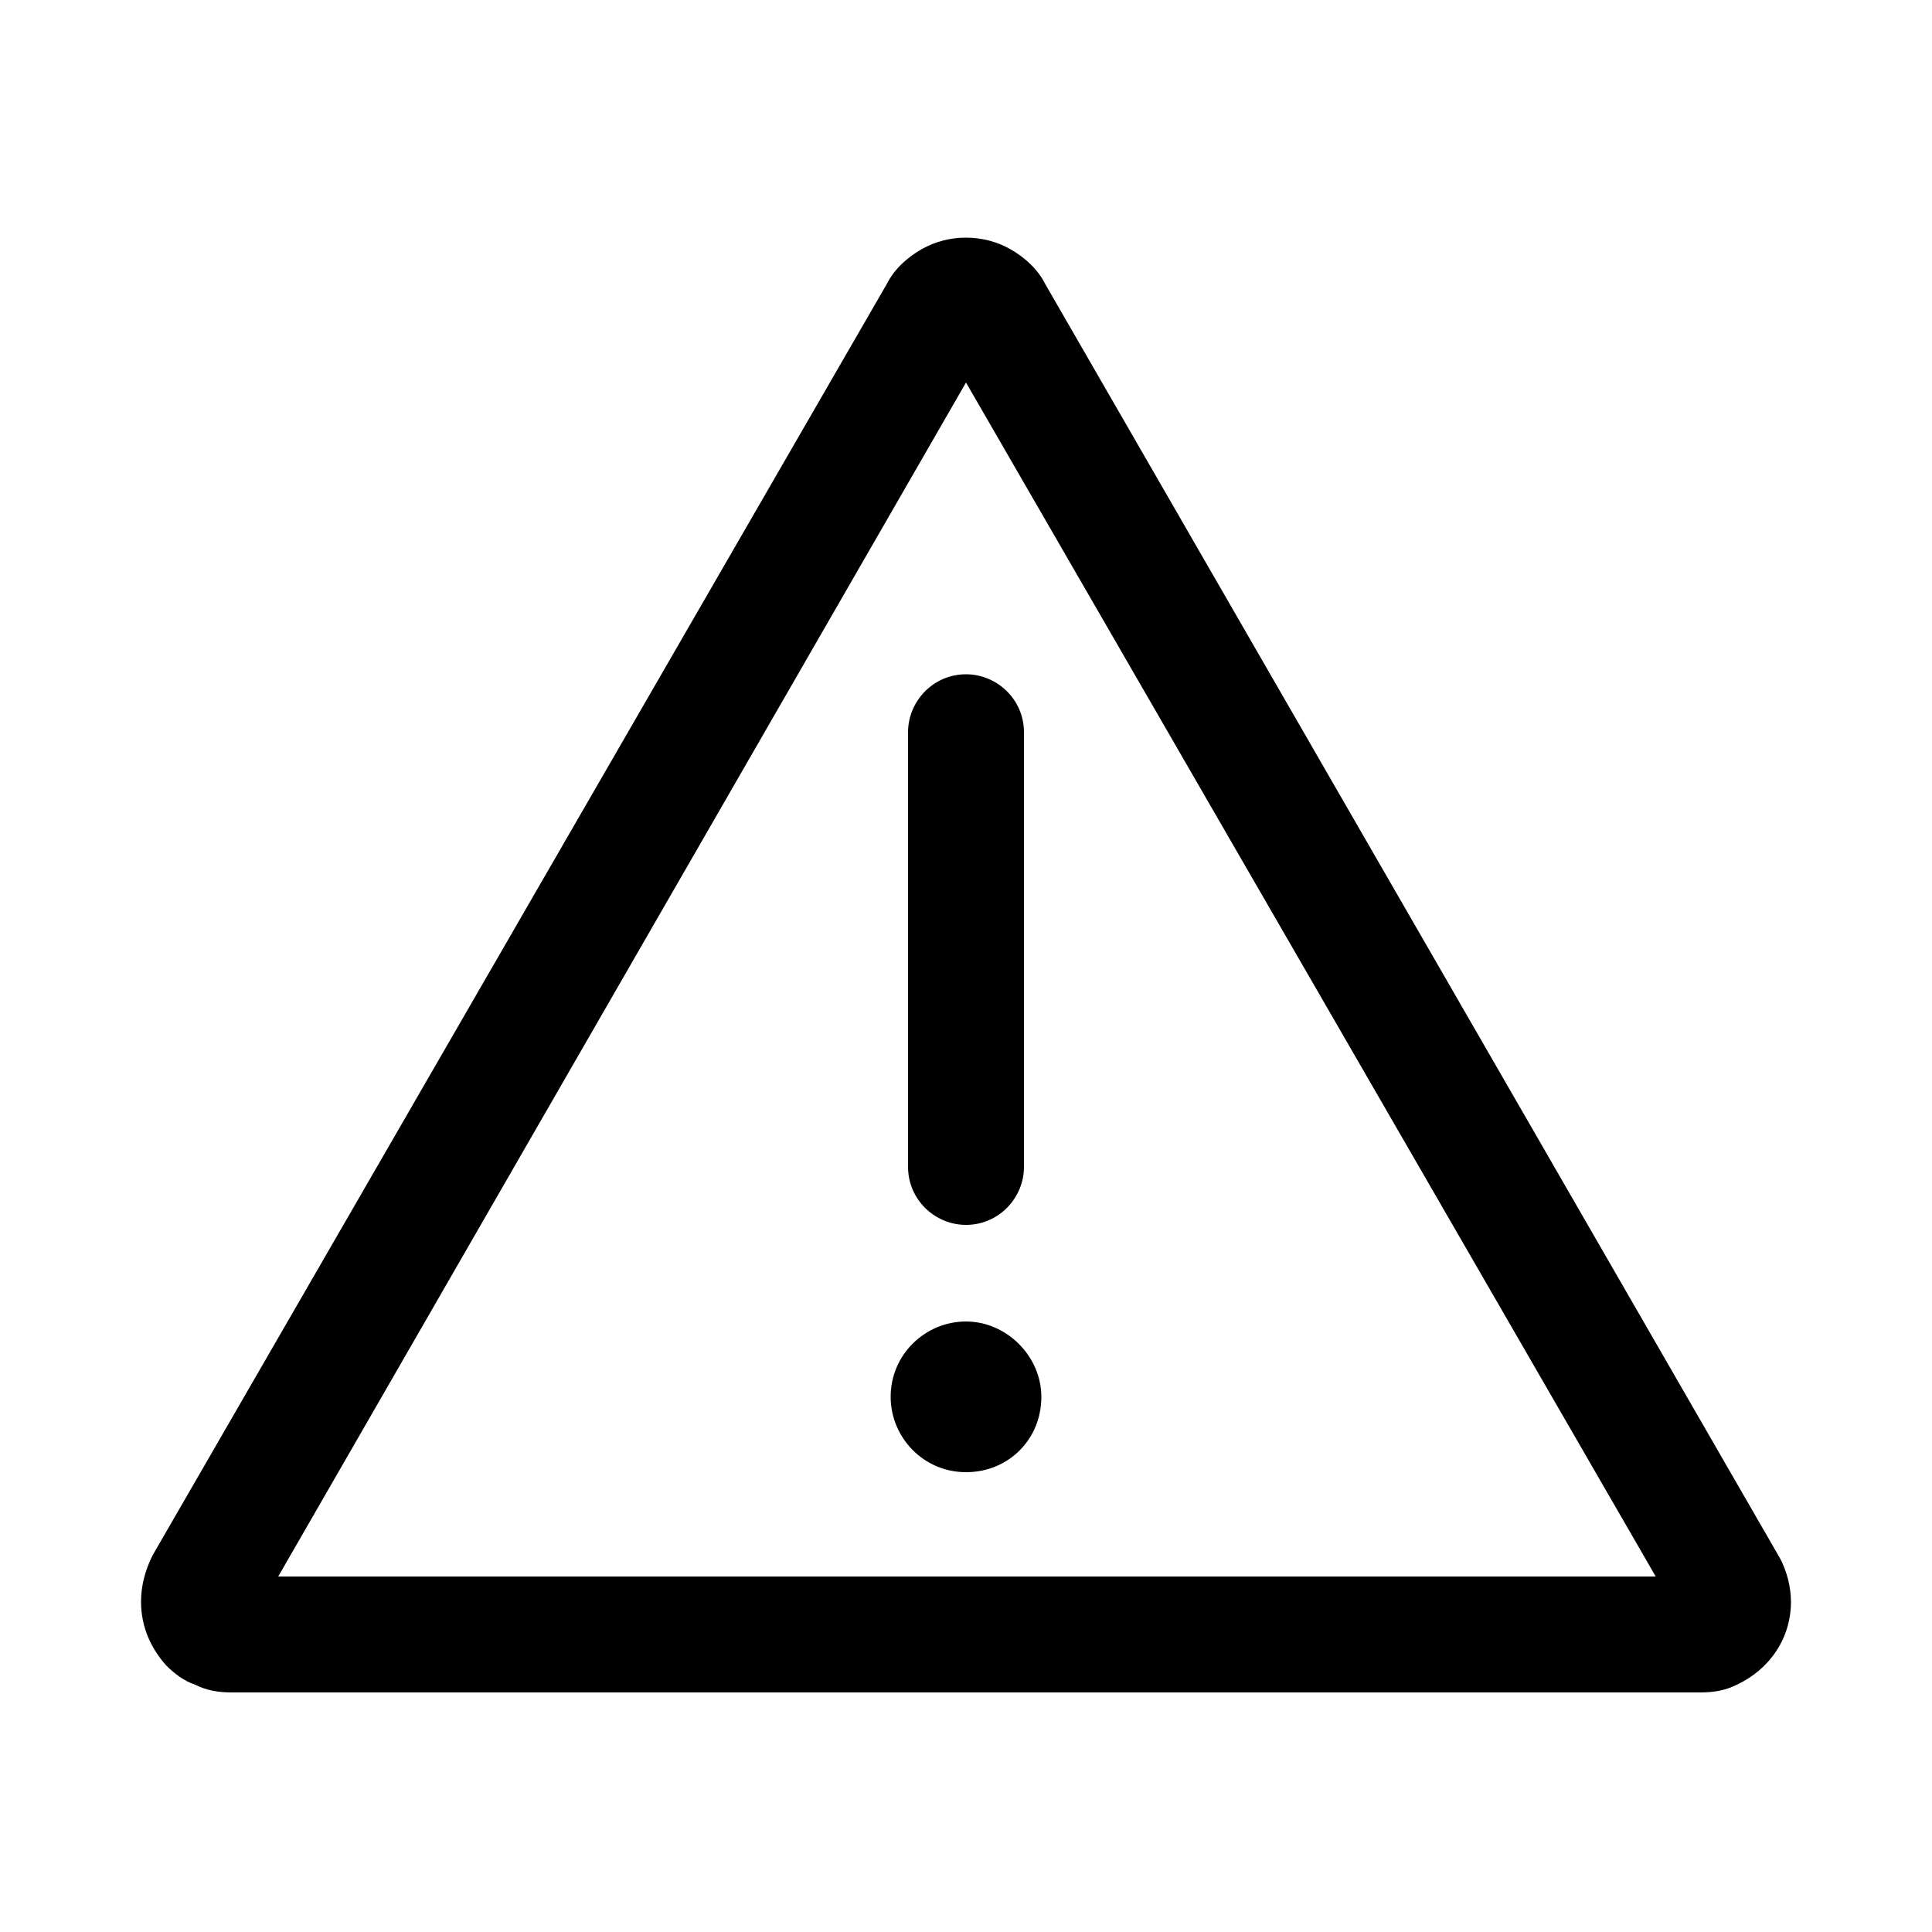 <?xml version="1.0" encoding="utf-8"?>
<!-- Generator: Adobe Illustrator 24.1.1, SVG Export Plug-In . SVG Version: 6.00 Build 0)  -->
<svg version="1.1" id="Layer_1" xmlns="http://www.w3.org/2000/svg" xmlns:xlink="http://www.w3.org/1999/xlink" x="0px" y="0px"
	 viewBox="0 0 100 100" style="enable-background:new 0 0 100 100;" xml:space="preserve">
<path d="M45.9,14.7L45.9,14.7L45.9,14.7L45.9,14.7z M92.1,80.6c0.4,0.7,0.6,1.6,0.6,2.3c0,1.9-1.1,3.5-2.8,4.3
	c-0.6,0.3-1.2,0.4-1.9,0.4H12c-0.7,0-1.3-0.1-1.9-0.4c-0.6-0.2-1.1-0.6-1.5-1c-0.8-0.9-1.3-2-1.3-3.3c0-0.8,0.2-1.6,0.6-2.4l38-65.8
	c0.4-0.8,1.1-1.4,1.8-1.8c0.7-0.4,1.5-0.6,2.3-0.6s1.6,0.2,2.3,0.6c0.7,0.4,1.4,1,1.8,1.8L92.1,80.6L92.1,80.6z M50,19.8L14.4,81.6
	h71.3L50,19.8z M86.8,83.6L86.8,83.6L86.8,83.6L86.8,83.6z M47,37.9v22.5c0,1.7,1.4,3,3,3c1.7,0,3-1.4,3-3V37.9c0-1.7-1.4-3-3-3
	C48.3,34.9,47,36.3,47,37.9z M50,68.4c-2.1,0-3.9,1.7-3.9,3.9c0,2.1,1.7,3.9,3.9,3.9s3.9-1.7,3.9-3.9C53.9,70.2,52.1,68.4,50,68.4z"
	/>
</svg>
